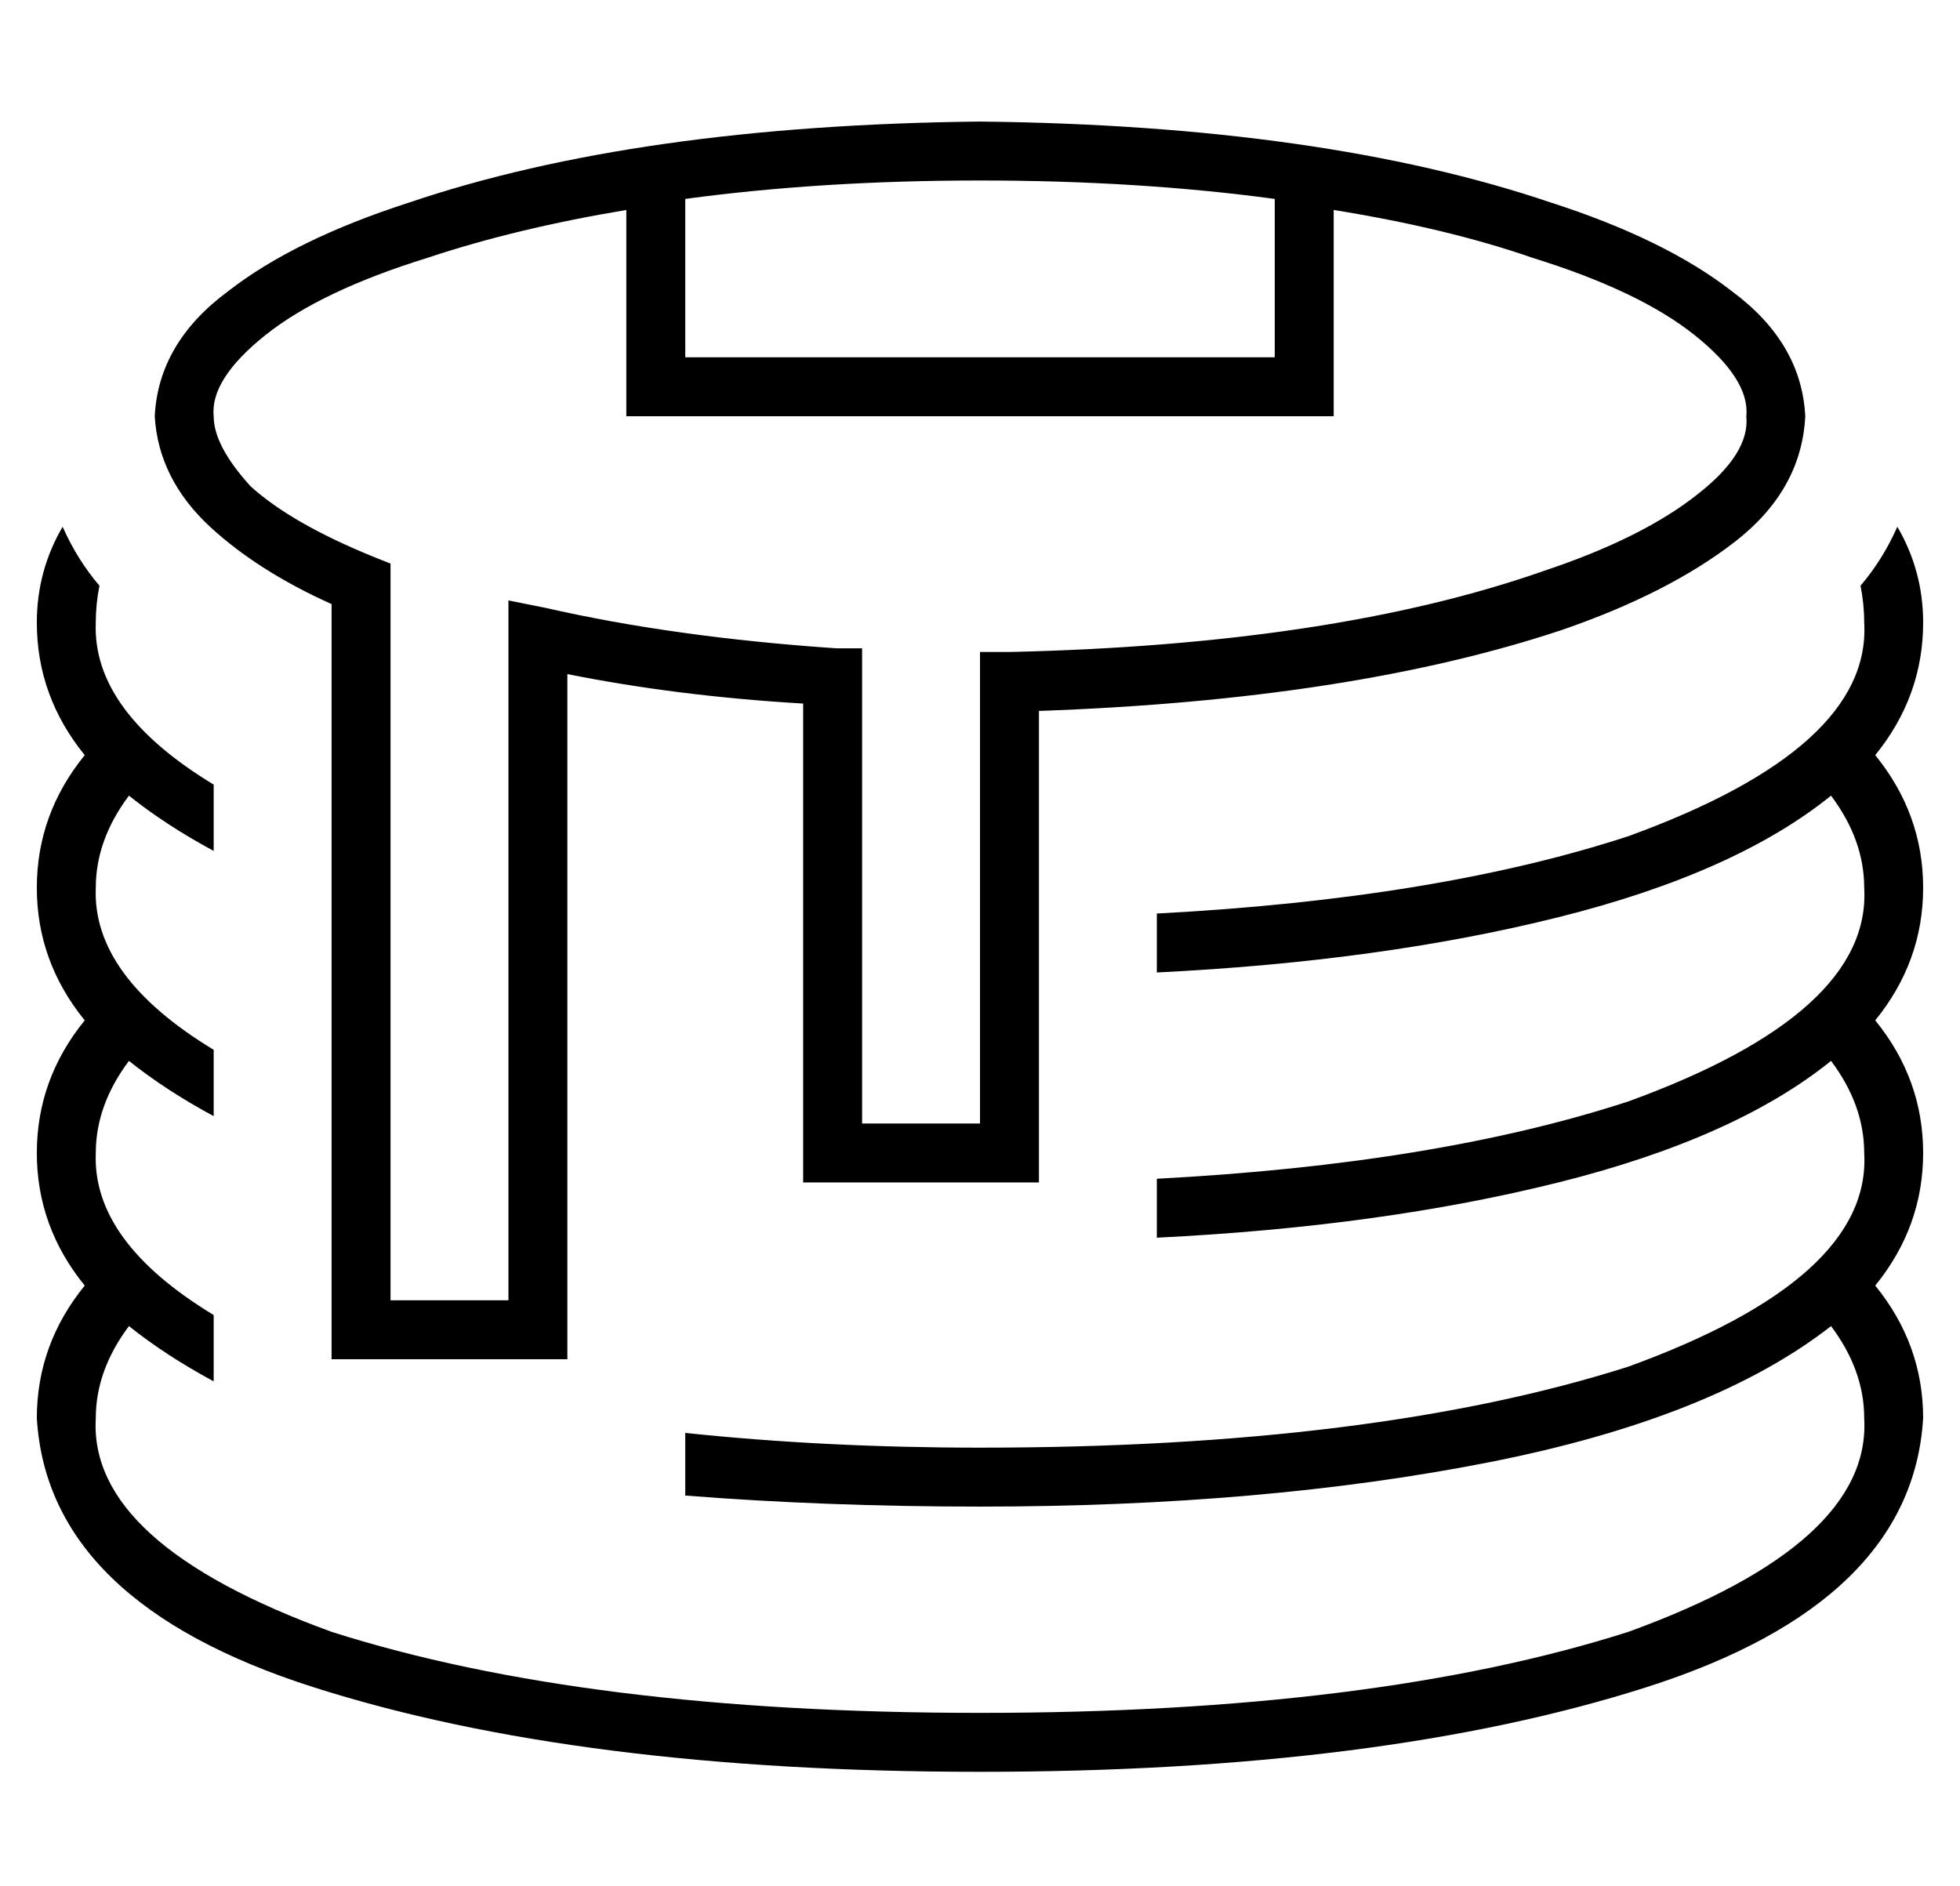 <?xml version="1.0" standalone="no"?>
<!DOCTYPE svg PUBLIC "-//W3C//DTD SVG 1.1//EN" "http://www.w3.org/Graphics/SVG/1.1/DTD/svg11.dtd" >
<svg xmlns="http://www.w3.org/2000/svg" xmlns:xlink="http://www.w3.org/1999/xlink" version="1.1" viewBox="-10 -40 532 512">
   <path fill="currentColor"
d="M62 51q-15 12 -14 22q0 8 10 19q11 10 33 19l5 2v0v5v0v179v0v16v0h32v0v-16v0v-164v0v-10v0l10 2v0q35 8 79 11h7v0v8v0v105v0v16v0h32v0v-16v0v-104v0v-8v0h8v0q88 -2 145 -22q27 -9 42 -21q14 -11 13 -21q1 -10 -14 -22t-44 -21q-23 -8 -54 -13v40v0v16v0h-16h-176
v-16v0v-40v0q-30 5 -54 13q-29 9 -44 21v0zM176 14v43v-43v43h160v0v-43v0q-37 -5 -80 -5t-80 5v0zM101 15q62 -21 155 -22q93 1 155 22q31 10 49 24q19 14 20 34q-1 20 -19 34t-47 24q-57 19 -142 22v96v0v24v0v8v0h-8h-56v-8v0v-24v0v-98v0q-34 -2 -64 -8v154v0v24v0v8v0
h-8h-56v-8v0v-24v0v-173v0q-20 -9 -33 -21q-14 -13 -15 -30q1 -20 20 -34q18 -14 49 -24v0zM16 129q-1 24 32 44v18v0q-13 -7 -23 -15q-9 12 -9 25q-1 24 32 44v18v0q-13 -7 -23 -15q-9 12 -9 25q-1 24 32 44v12v0v6v0q-13 -7 -23 -15q-9 12 -9 25q-2 34 64 58q69 22 176 22
t176 -22q66 -24 64 -58q0 -13 -9 -25q-32 25 -93 37t-138 12q-42 0 -80 -3v-17v0q38 4 80 4q107 0 176 -22q66 -24 64 -58q0 -13 -9 -25q-26 21 -74 33t-109 15v-16v0q76 -4 128 -21q66 -24 64 -58q0 -13 -9 -25q-26 21 -74 33t-109 15v-16v0q76 -4 128 -21q66 -24 64 -58
q0 -5 -1 -10q6 -7 10 -16q7 12 7 26q0 20 -13 36q13 16 13 36t-13 36q13 16 13 36t-13 36q13 16 13 36q-3 50 -75 73t-181 23t-181 -23t-75 -73q0 -20 13 -36q-13 -16 -13 -36t13 -36q-13 -16 -13 -36t13 -36q-13 -16 -13 -36q0 -14 7 -26q4 9 10 16q-1 5 -1 10v0z" />
</svg>
